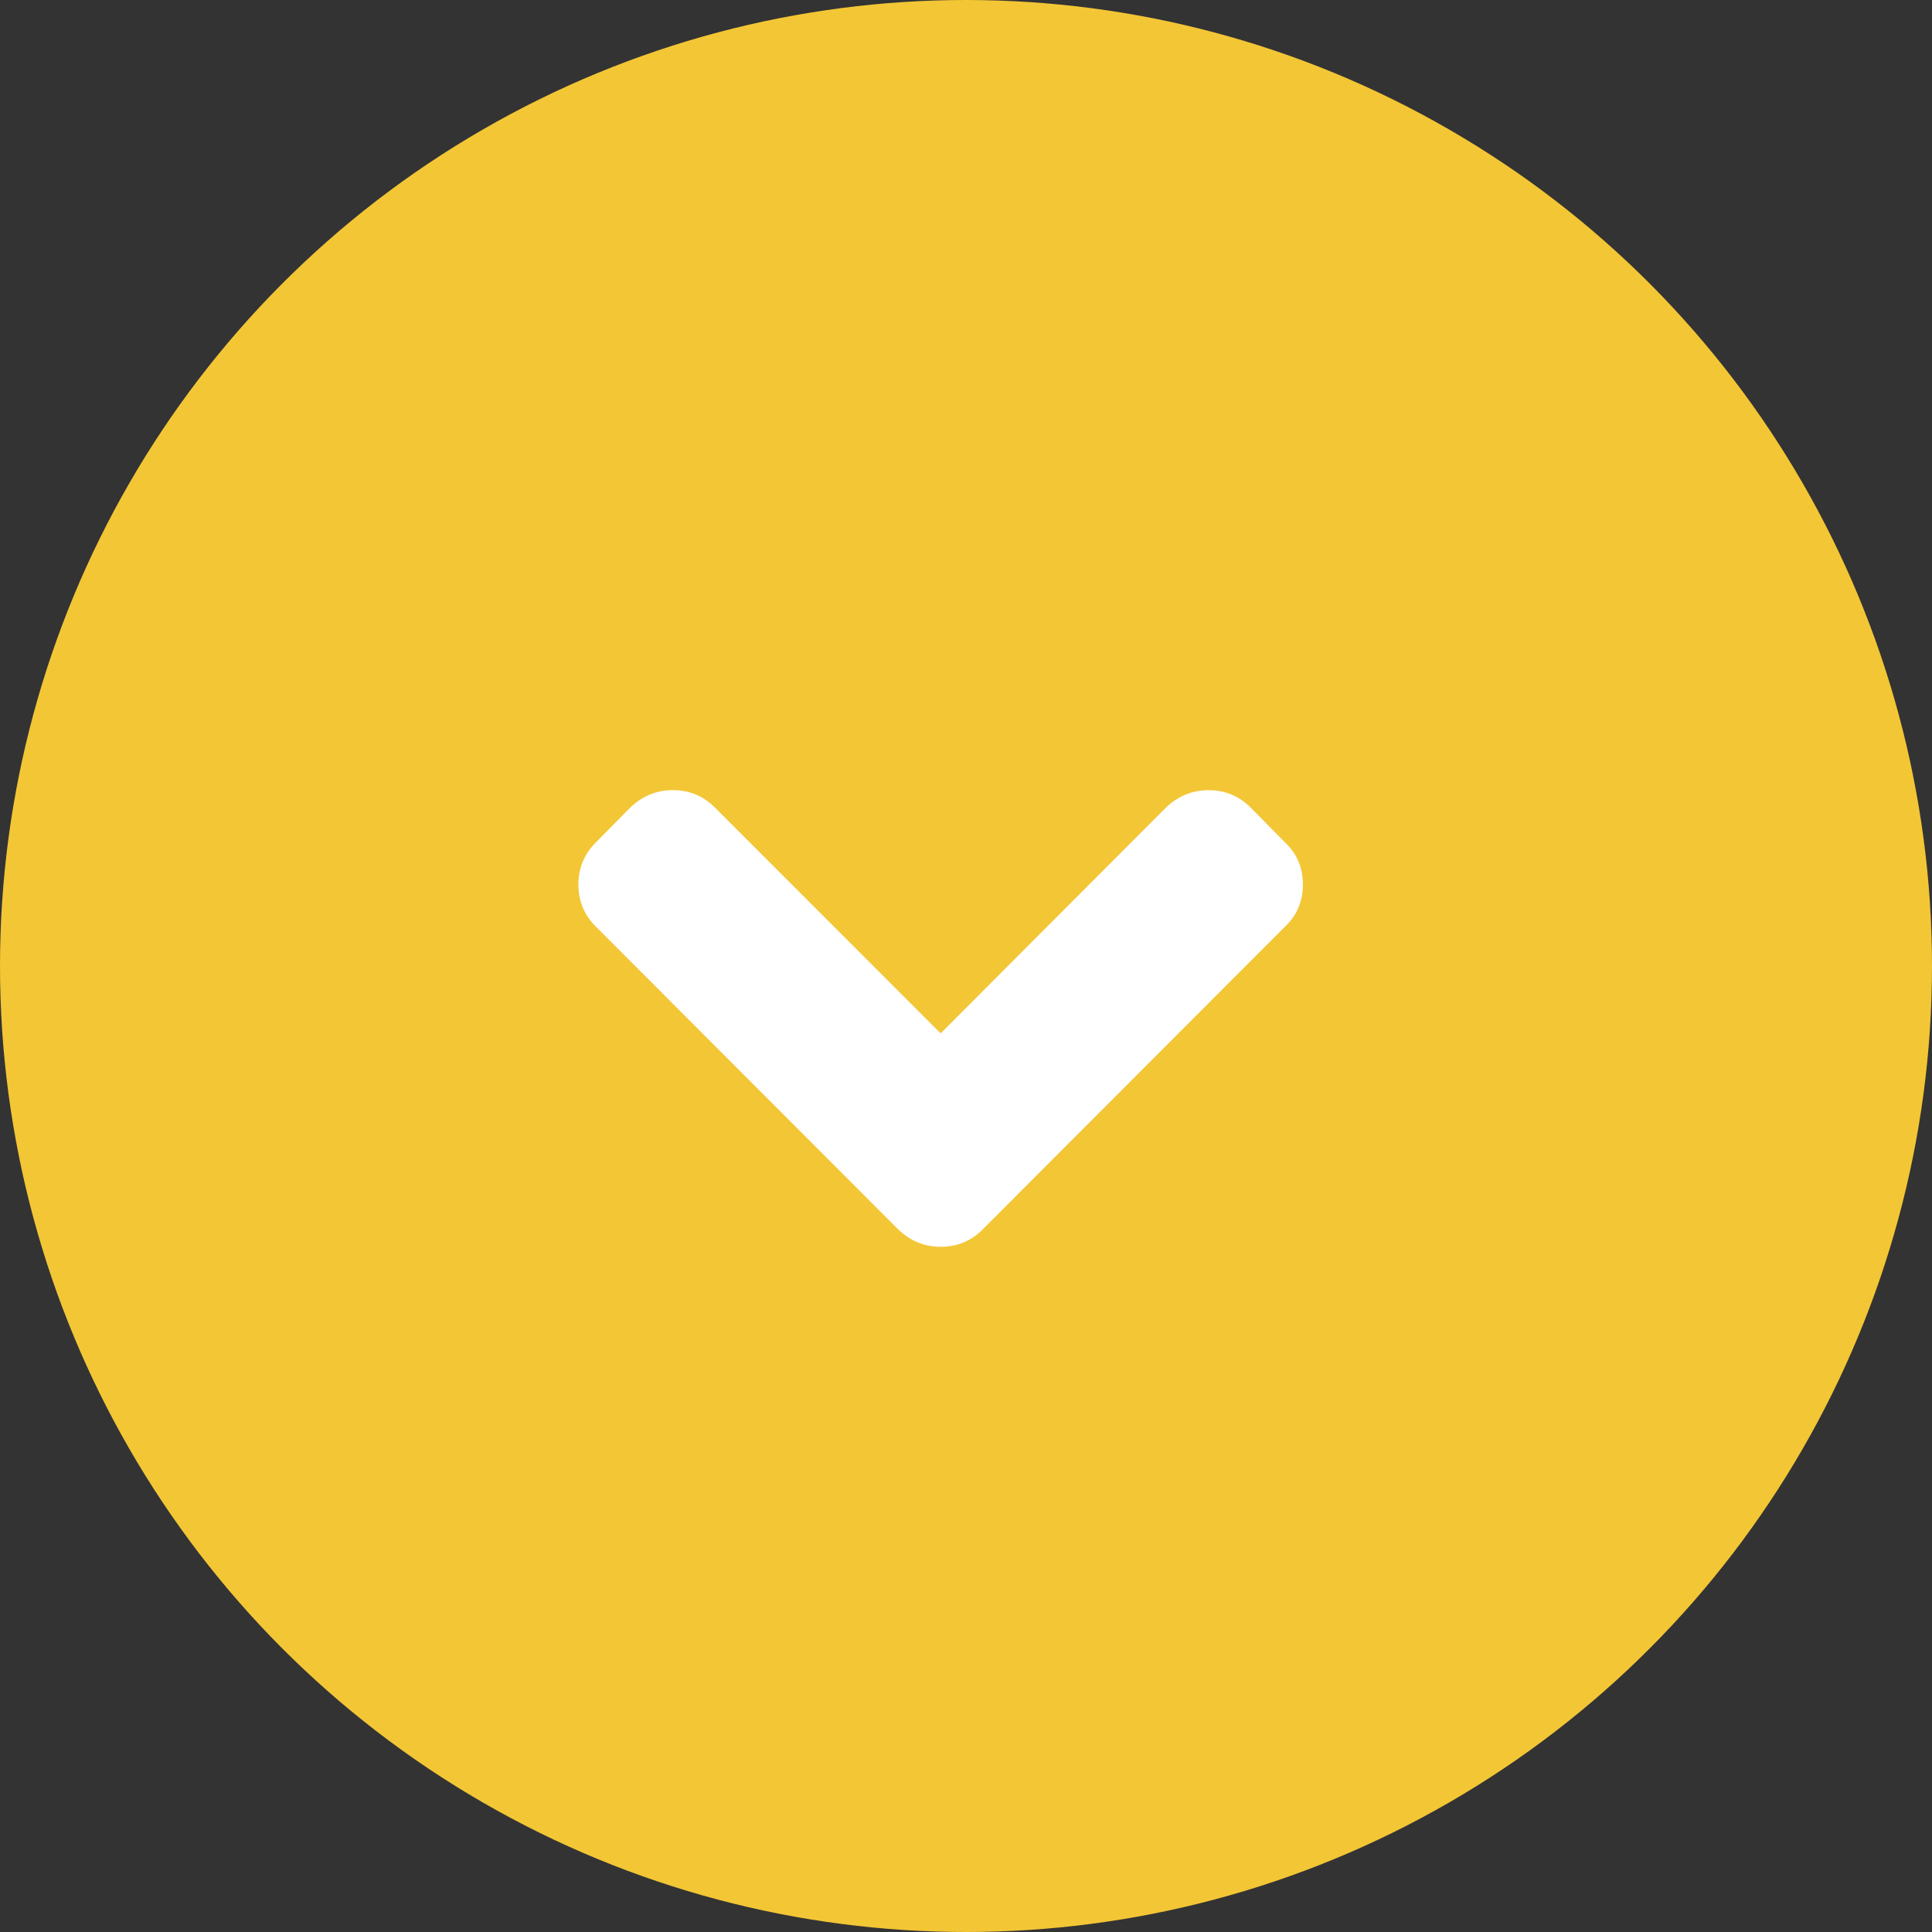 <?xml version="1.0" encoding="UTF-8"?>
<svg width="24px" height="24px" viewBox="0 0 24 24" version="1.1" xmlns="http://www.w3.org/2000/svg" xmlns:xlink="http://www.w3.org/1999/xlink">
    <rect x="0" y="0" width="24" height="24" fill="#333333" stroke="none"/>
    <!-- Generator: Sketch 52.6 (67491) - http://www.bohemiancoding.com/sketch -->
    <title>select</title>
    <desc>Created with Sketch.</desc>
    <g id="select" stroke="none" stroke-width="1" fill="none" fill-rule="evenodd">
        <circle id="bg" fill="#F3C635" cx="12" cy="12" r="12"></circle>
        <path d="M14.307,12.132 L10.541,8.371 C10.402,8.225 10.229,8.152 10.021,8.152 C9.813,8.152 9.64,8.225 9.501,8.371 L9.062,8.804 C8.92,8.947 8.849,9.12 8.849,9.324 C8.849,9.524 8.92,9.7 9.062,9.85 L11.87,12.652 L9.062,15.459 C8.92,15.602 8.848,15.775 8.848,15.979 C8.848,16.179 8.92,16.354 9.062,16.505 L9.501,16.938 C9.644,17.08 9.817,17.152 10.021,17.152 C10.225,17.152 10.399,17.08 10.541,16.938 L14.307,13.177 C14.45,13.027 14.521,12.852 14.521,12.652 C14.521,12.447 14.45,12.274 14.307,12.132 Z" id="Path" fill="#FFFFFF" transform="translate(11.685, 12.652) rotate(-270) translate(-11.685, -12.652) "></path>
    </g>
</svg>